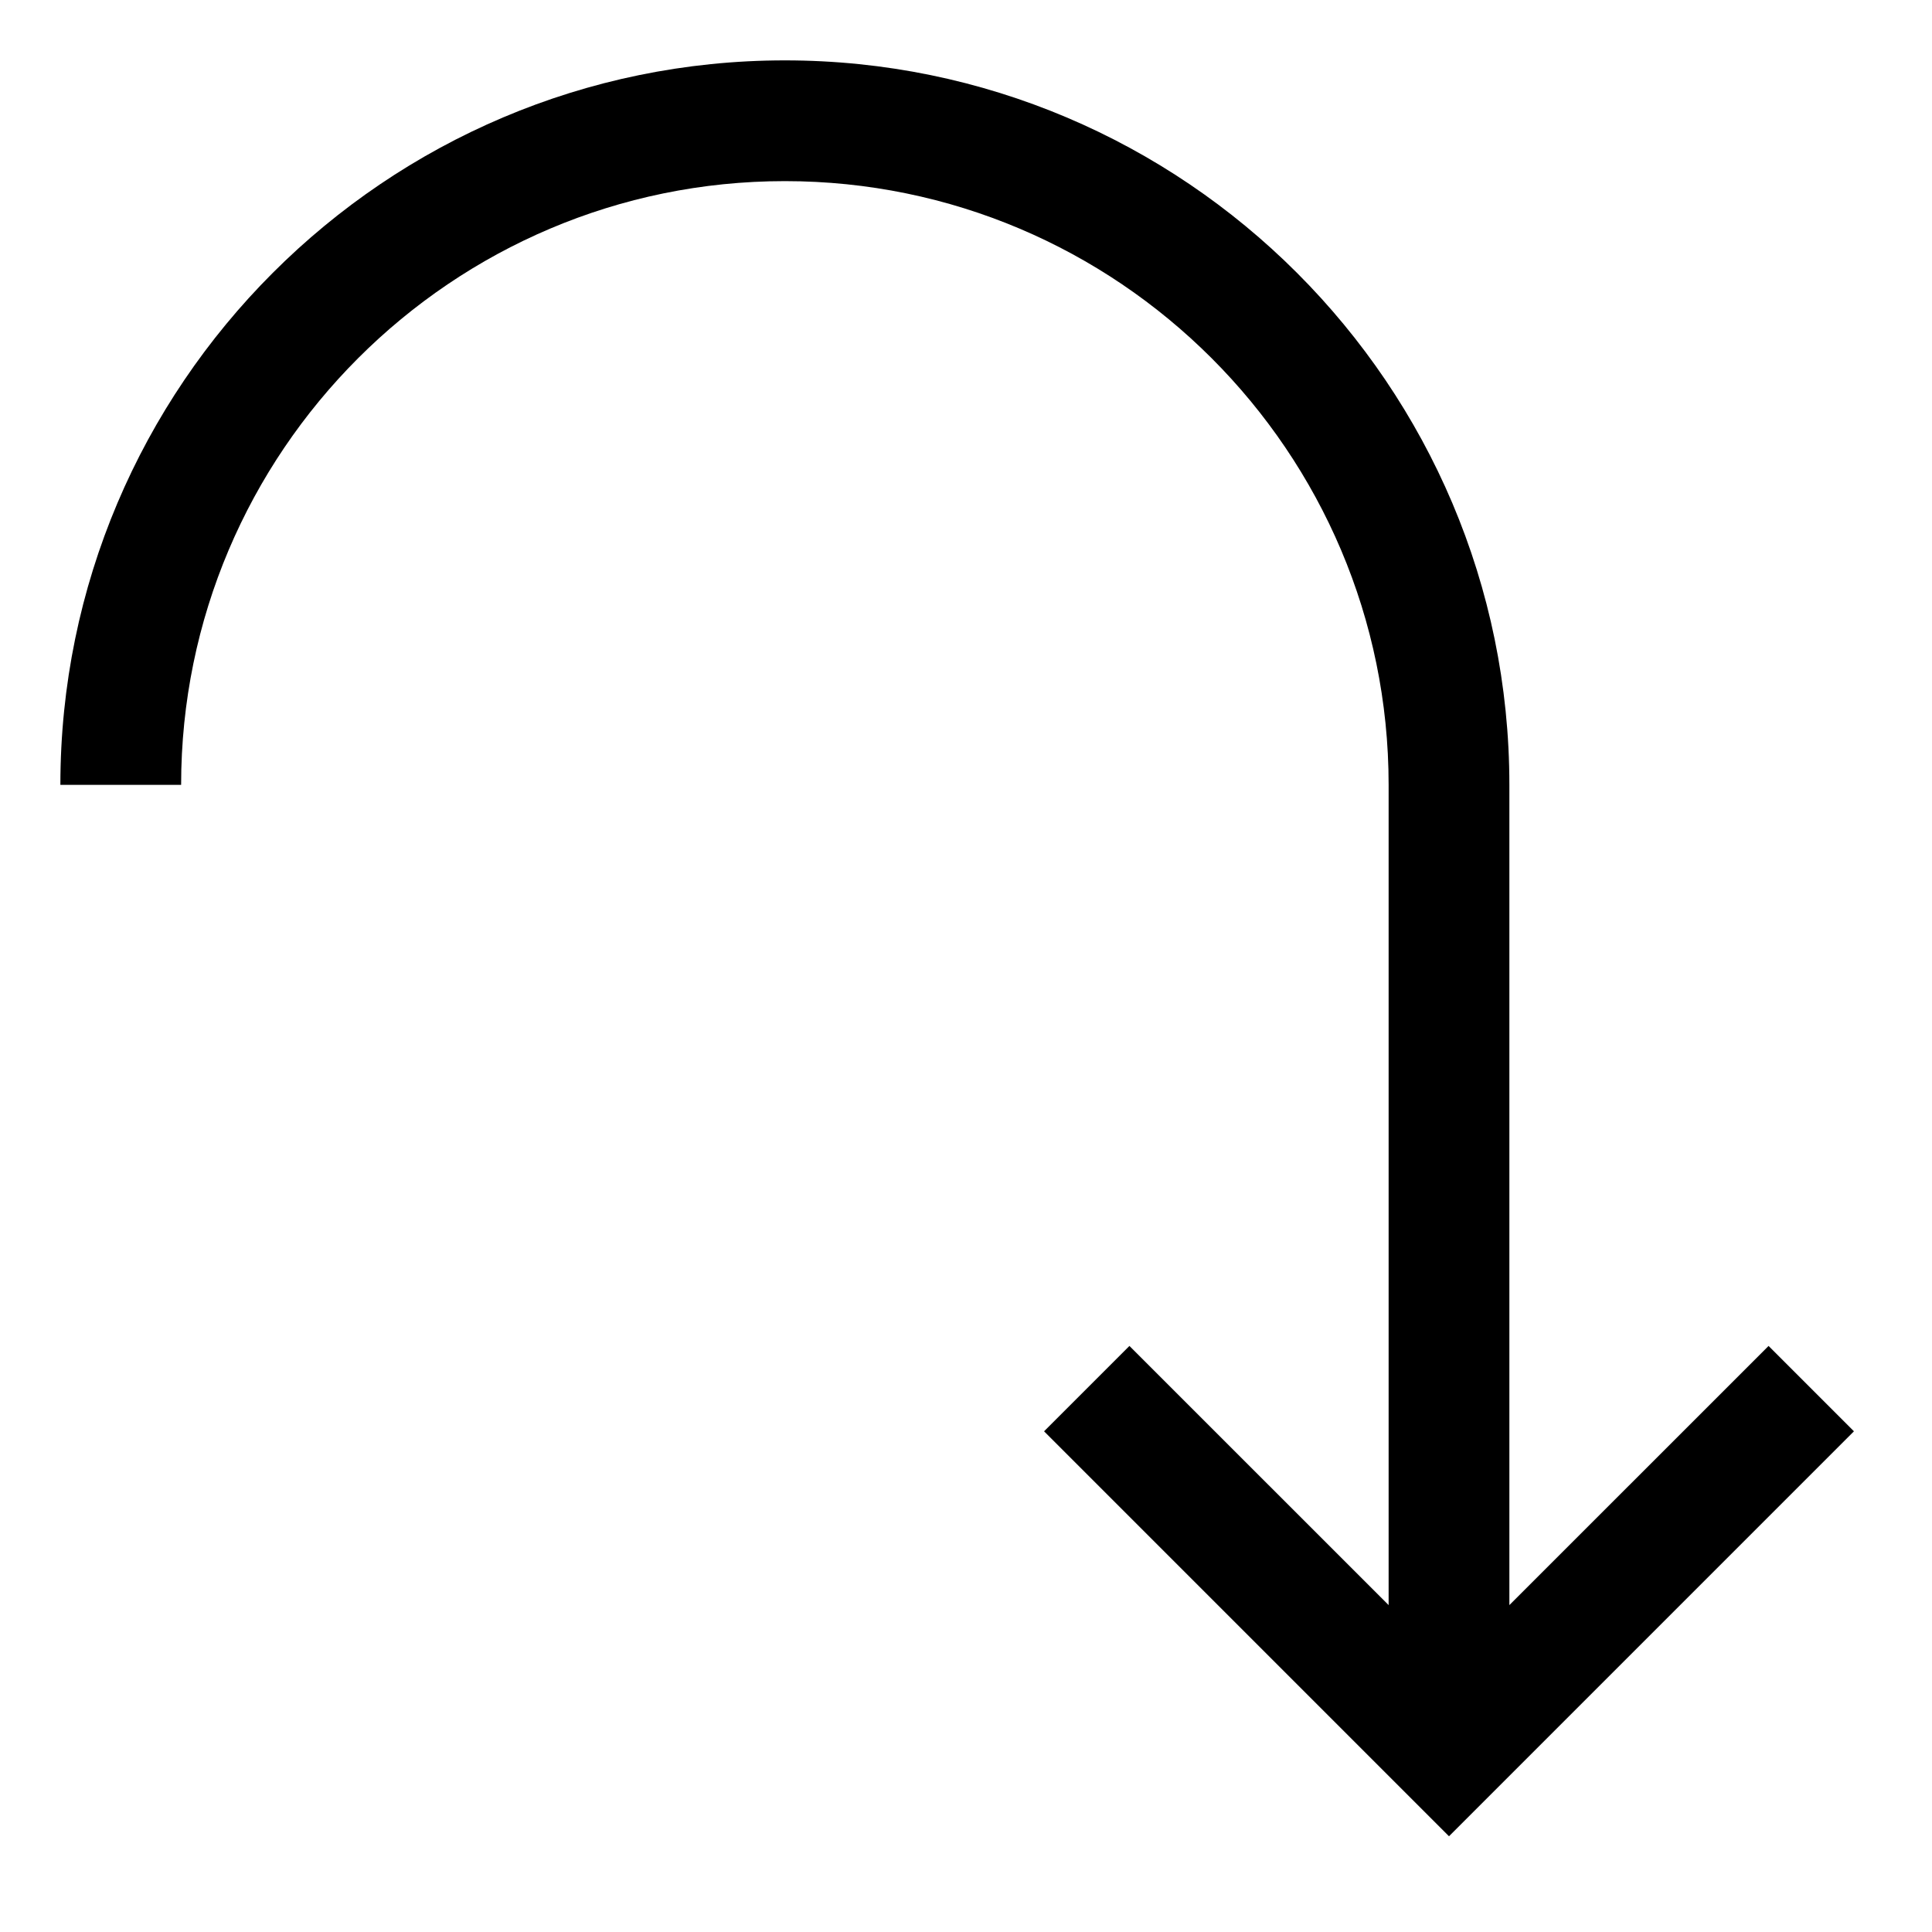 <?xml version="1.0" encoding="utf-8"?>
<!-- Generator: Adobe Illustrator 17.1.0, SVG Export Plug-In . SVG Version: 6.00 Build 0)  -->
<!DOCTYPE svg PUBLIC "-//W3C//DTD SVG 1.1//EN" "http://www.w3.org/Graphics/SVG/1.1/DTD/svg11.dtd">
<svg version="1.1" id="Layer_1" xmlns="http://www.w3.org/2000/svg" xmlns:xlink="http://www.w3.org/1999/xlink" x="0px" y="0px"
	 width="64px" height="64px" viewBox="0 0 64 64" enable-background="new 0 0 64 64" xml:space="preserve">
<path d="M58.586,44.586L50,53.171V26C50,12.766,39.233,2,26,2S2,12.766,2,26h4C6,14.972,14.972,6,26,6s20,8.972,20,20v27.171
	l-8.586-8.585l-2.828,2.828L48,60.829l13.414-13.415L58.586,44.586z"/>
</svg>
